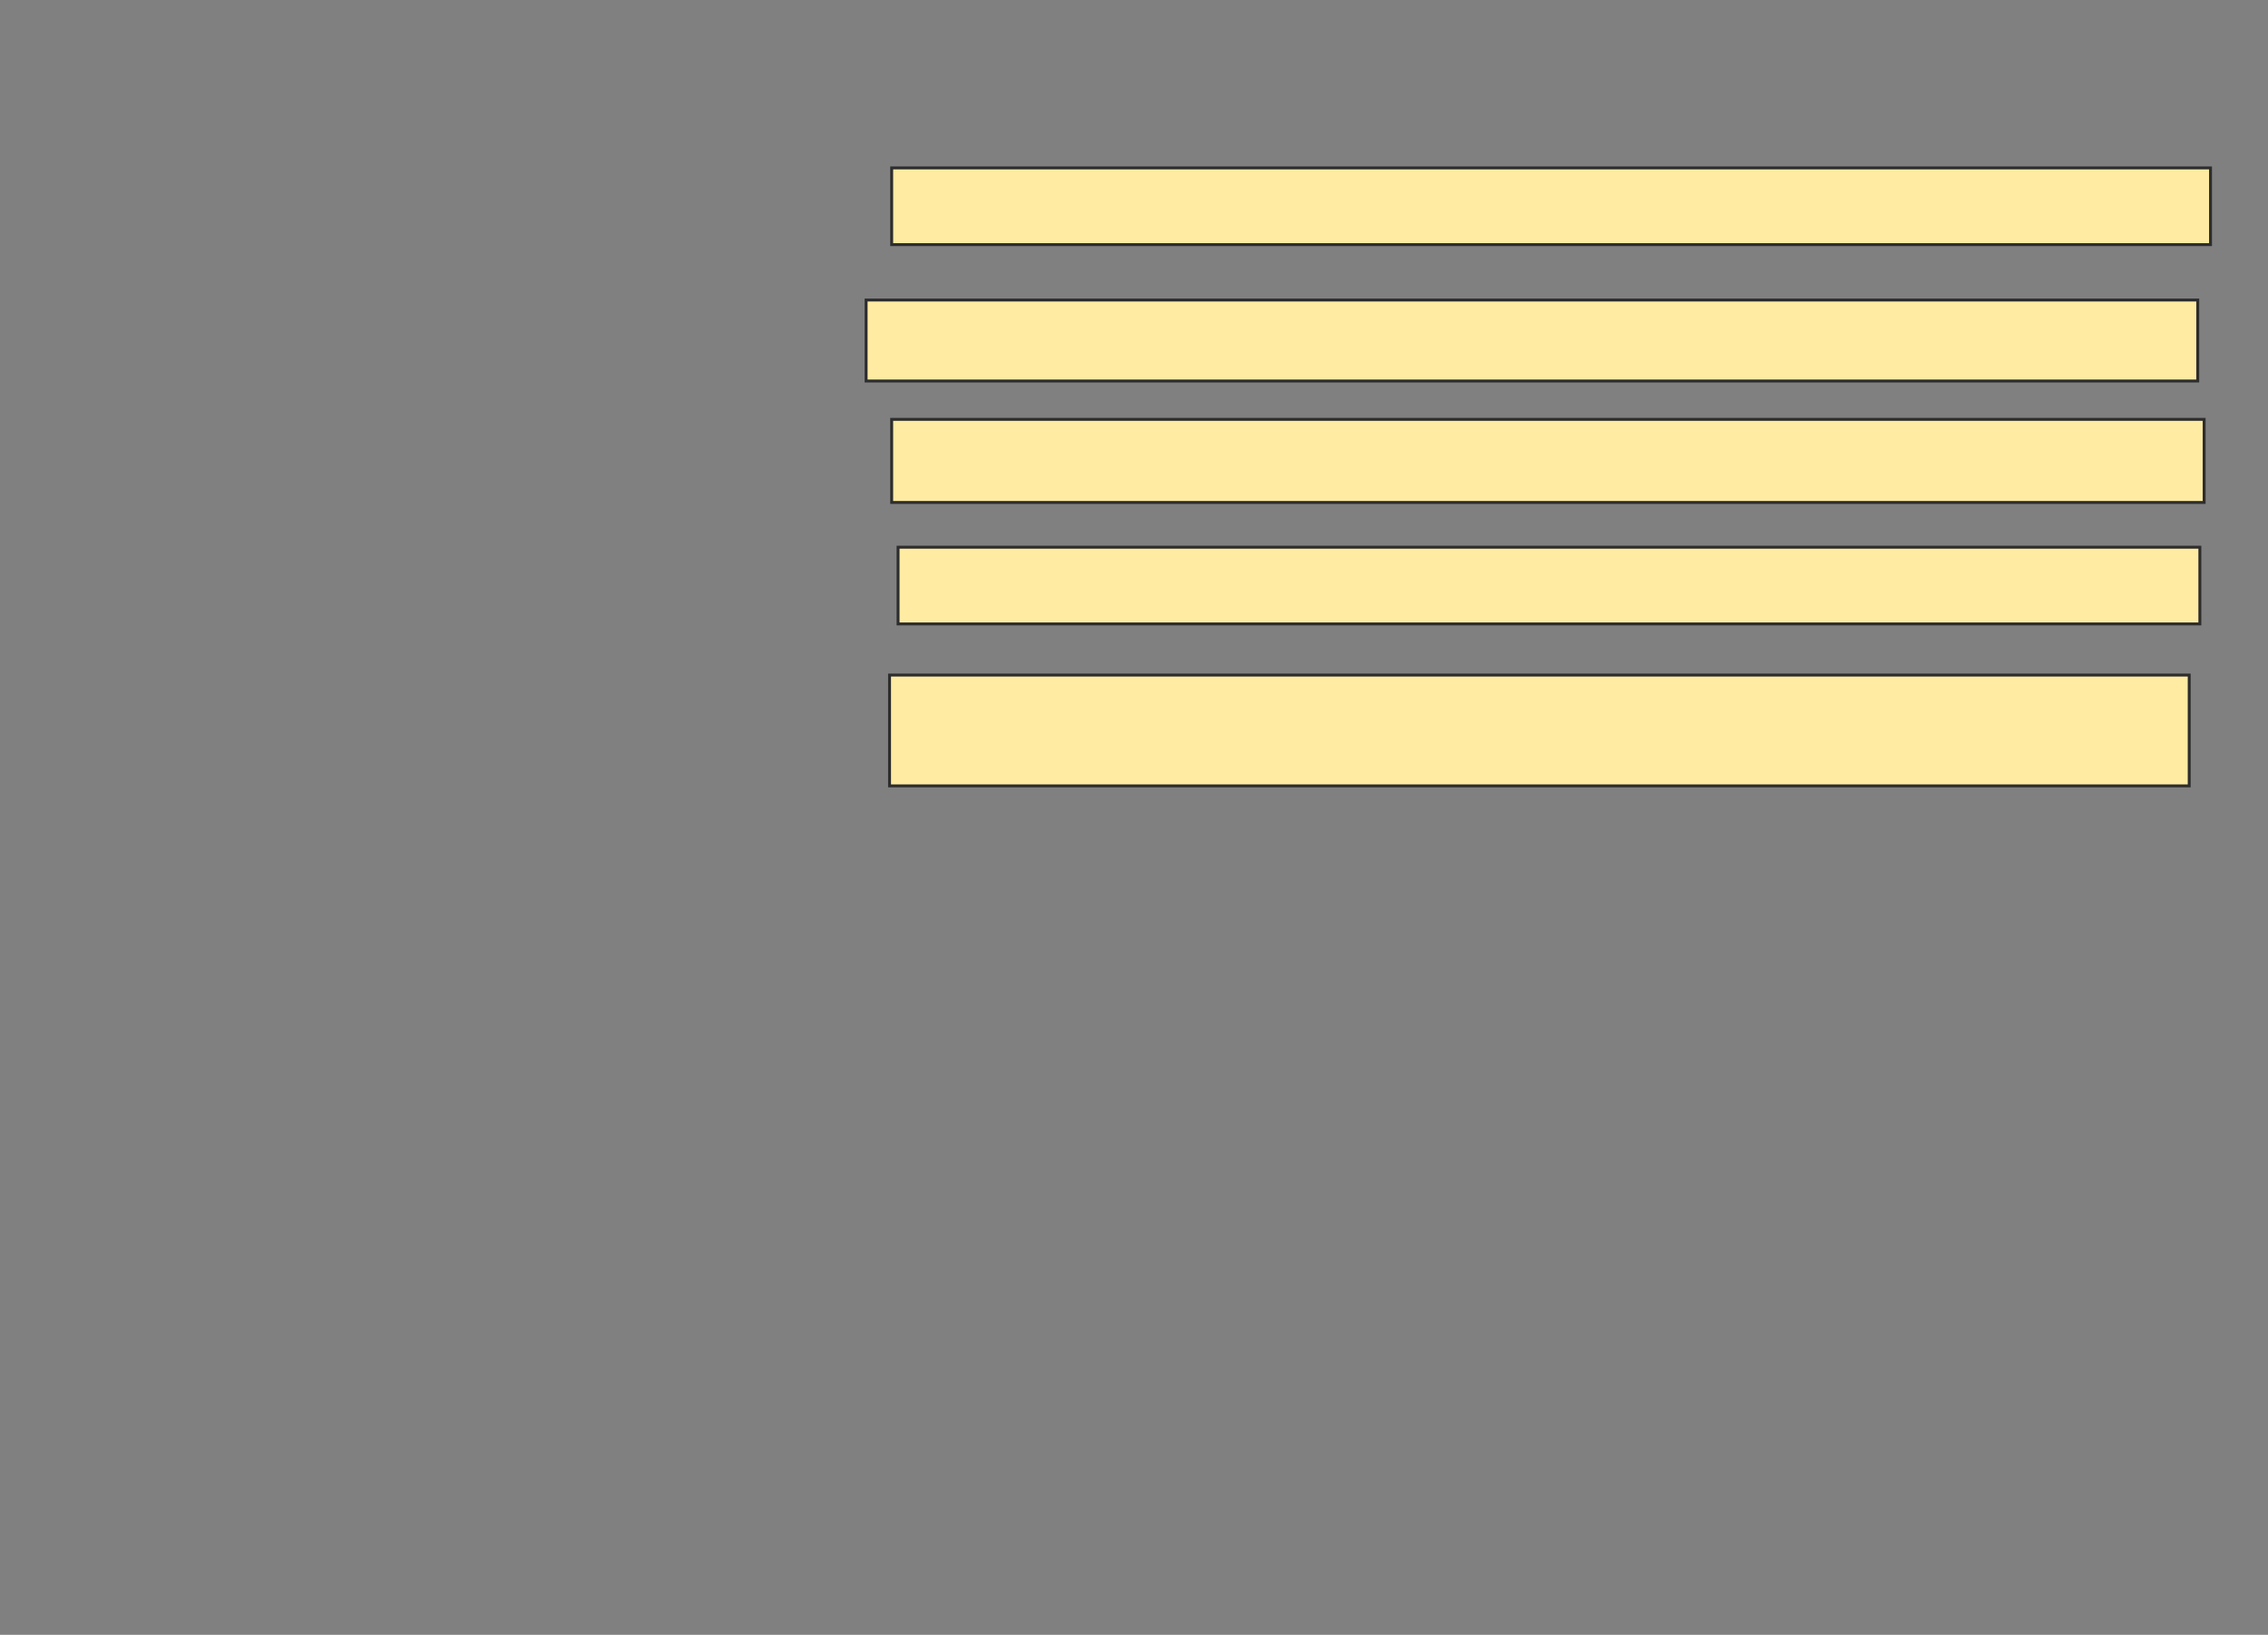 <svg height="560" width="777" xmlns="http://www.w3.org/2000/svg">
 <rect width="100%" height="100%" fill="#808080" stroke="none"/>
 <!-- Created with Image Occlusion Enhanced -->
 <g>
  <title>Labels</title>
 </g>
 <g>
  <title>Masks</title>
  <rect fill="#FFEBA2" height="26.277" id="9c0771cd971c48a299fcc0625e70d317-ao-1" stroke="#2D2D2D" width="451.825" x="305.482" y="57.518"/>
  <rect fill="#FFEBA2" height="27.737" id="9c0771cd971c48a299fcc0625e70d317-ao-2" stroke="#2D2D2D" width="456.204" x="296.723" y="102.774"/>
  <rect fill="#FFEBA2" height="28.467" id="9c0771cd971c48a299fcc0625e70d317-ao-3" stroke="#2D2D2D" width="449.635" x="305.482" y="143.65"/>
  <rect fill="#FFEBA2" height="26.277" id="9c0771cd971c48a299fcc0625e70d317-ao-4" stroke="#2D2D2D" width="445.985" x="307.672" y="187.445"/>
  <rect fill="#FFEBA2" height="37.956" id="9c0771cd971c48a299fcc0625e70d317-ao-5" stroke="#2D2D2D" width="445.255" x="304.752" y="231.241"/>
  
 </g>
</svg>